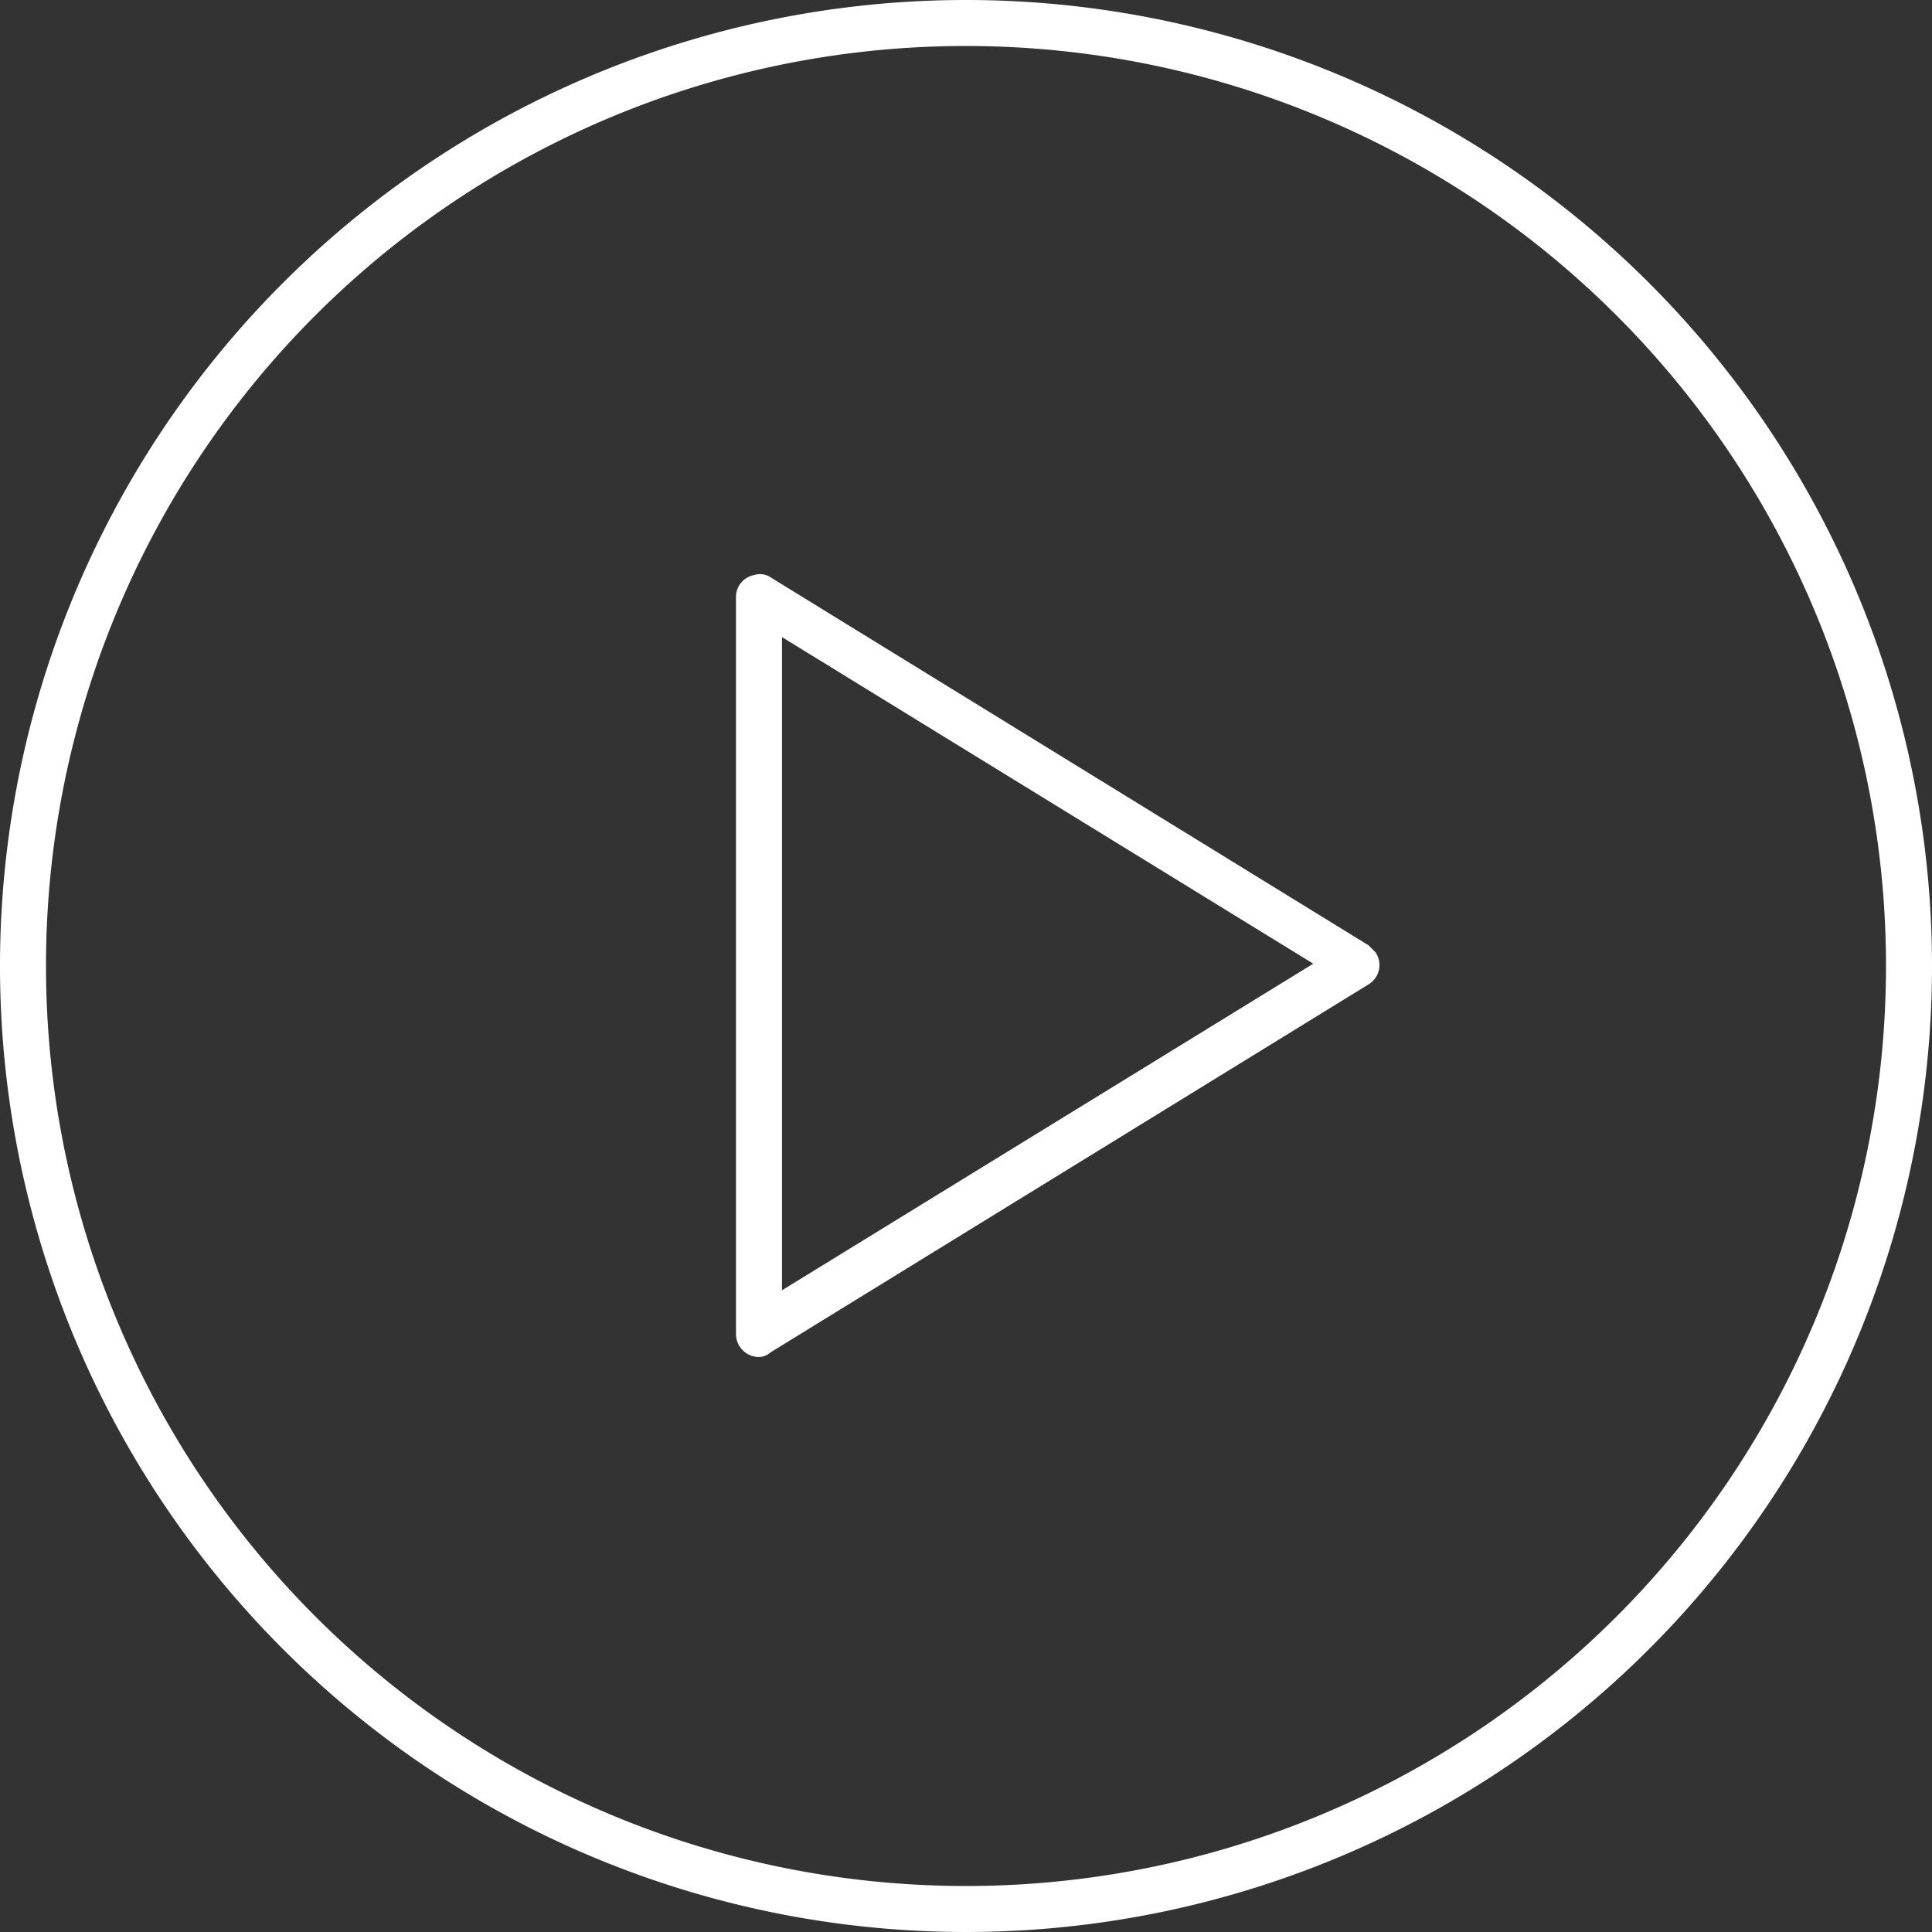 <svg xmlns="http://www.w3.org/2000/svg" width="36" height="36" viewBox="0 0 36 36">
  <rect x="0" y="0" width="36" height="36" fill="#333333" stroke="none"/>
  <g id="play-desktop" transform="translate(-8 -960.4)">
    <path id="Path_1295" data-name="Path 1295" d="M26,960.4a18,18,0,1,0,18,18A18,18,0,0,0,26,960.4Zm0,.857A17.143,17.143,0,1,1,8.857,978.4,17.138,17.138,0,0,1,26,961.257Zm-3.943,9.857a.417.417,0,0,0-.343.429v13.714a.429.429,0,0,0,.429.429.327.327,0,0,0,.214-.086L33.5,978.743a.421.421,0,0,0,.129-.6l-.129-.129-11.143-6.857A.352.352,0,0,0,22.057,971.114Zm.514,1.157,9.9,6.086-9.9,6.086Z" fill="#fff"/>
  </g>
</svg>
